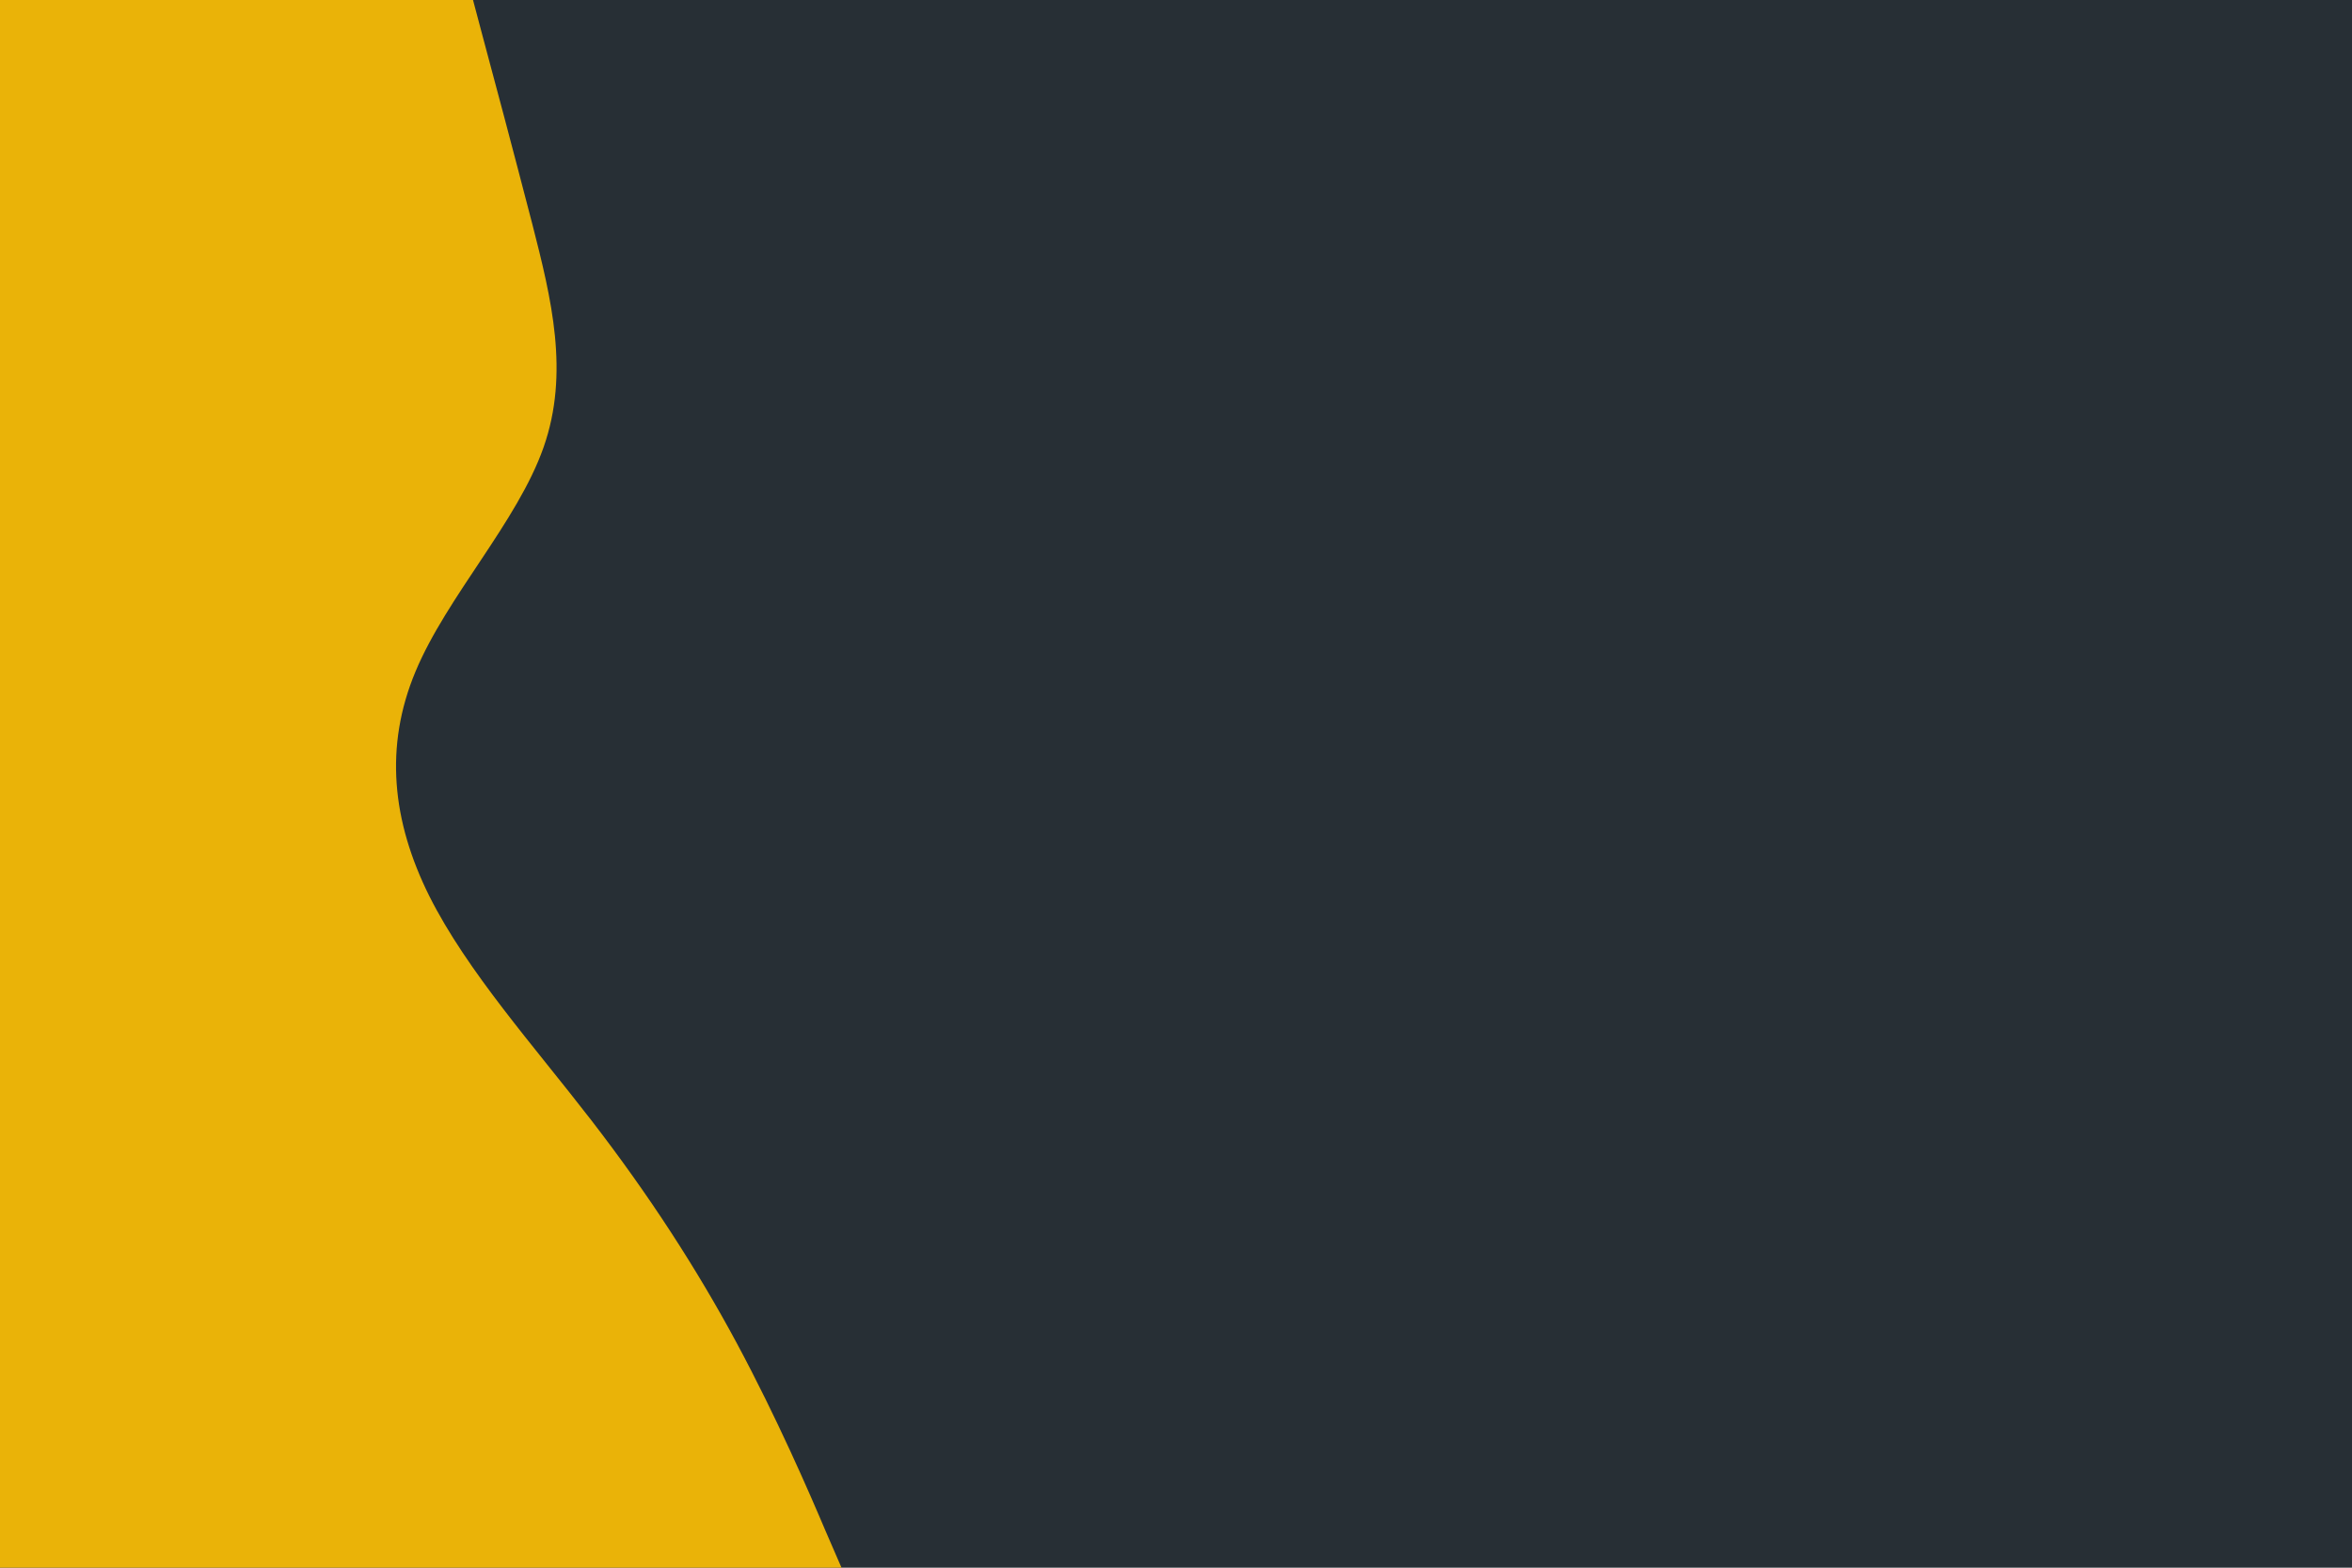 <svg id="visual" viewBox="0 0 900 600" width="900" height="600" xmlns="http://www.w3.org/2000/svg" xmlns:xlink="http://www.w3.org/1999/xlink" version="1.1"><rect x="0" y="0" width="900" height="600" fill="#272f35"></rect><path d="M181 0L184.8 14.3C188.7 28.7 196.3 57.3 203.7 85.8C211 114.3 218 142.7 208 171.2C198 199.7 171 228.3 159 257C147 285.7 150 314.3 164.3 343C178.7 371.7 204.3 400.3 226.3 428.8C248.3 457.3 266.7 485.7 282 514.2C297.3 542.7 309.7 571.3 315.8 585.7L322 600L0 600L0 585.7C0 571.3 0 542.7 0 514.2C0 485.7 0 457.3 0 428.8C0 400.3 0 371.7 0 343C0 314.3 0 285.7 0 257C0 228.3 0 199.7 0 171.2C0 142.7 0 114.3 0 85.8C0 57.3 0 28.7 0 14.3L0 0Z" fill="#eab308" stroke-linecap="round" stroke-linejoin="miter"></path></svg>